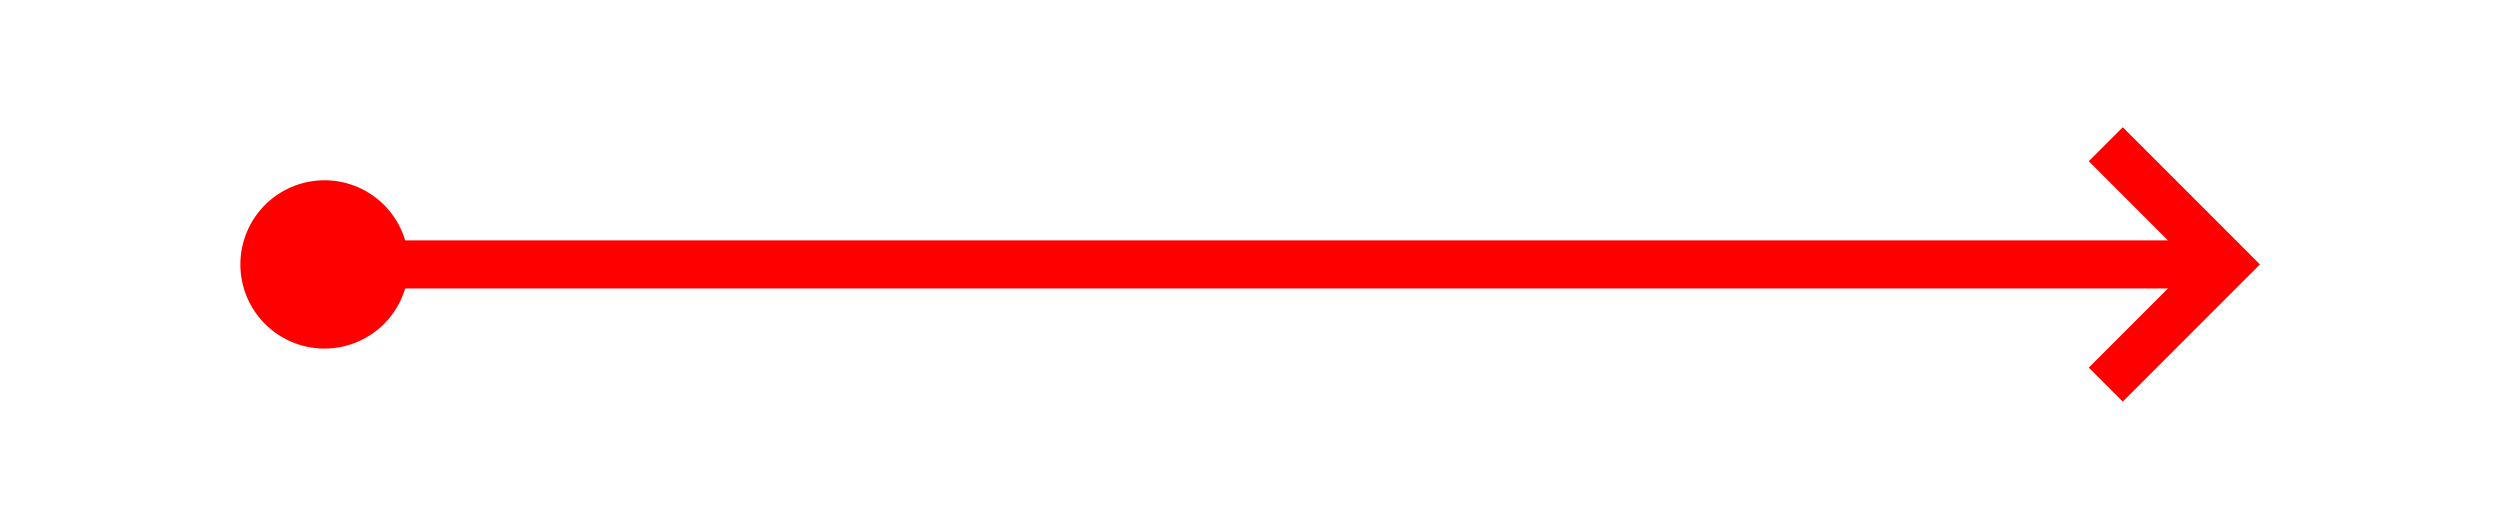 ﻿<?xml version="1.0" encoding="utf-8"?>
<svg version="1.1" xmlns:xlink="http://www.w3.org/1999/xlink" width="104px" height="22px" xmlns="http://www.w3.org/2000/svg">
  <g transform="matrix(1 0 0 1 -779 -633 )">
    <path d="M 792.5 640.5  A 3.5 3.5 0 0 0 789 644 A 3.5 3.5 0 0 0 792.5 647.5 A 3.5 3.5 0 0 0 796 644 A 3.5 3.5 0 0 0 792.5 640.5 Z M 865.893 639.707  L 870.186 644  L 865.893 648.293  L 867.307 649.707  L 872.307 644.707  L 873.014 644  L 872.307 643.293  L 867.307 638.293  L 865.893 639.707  Z " fill-rule="nonzero" fill="#ff0000" stroke="none" />
    <path d="M 791 644  L 871 644  " stroke-width="2" stroke="#ff0000" fill="none" />
  </g>
</svg>